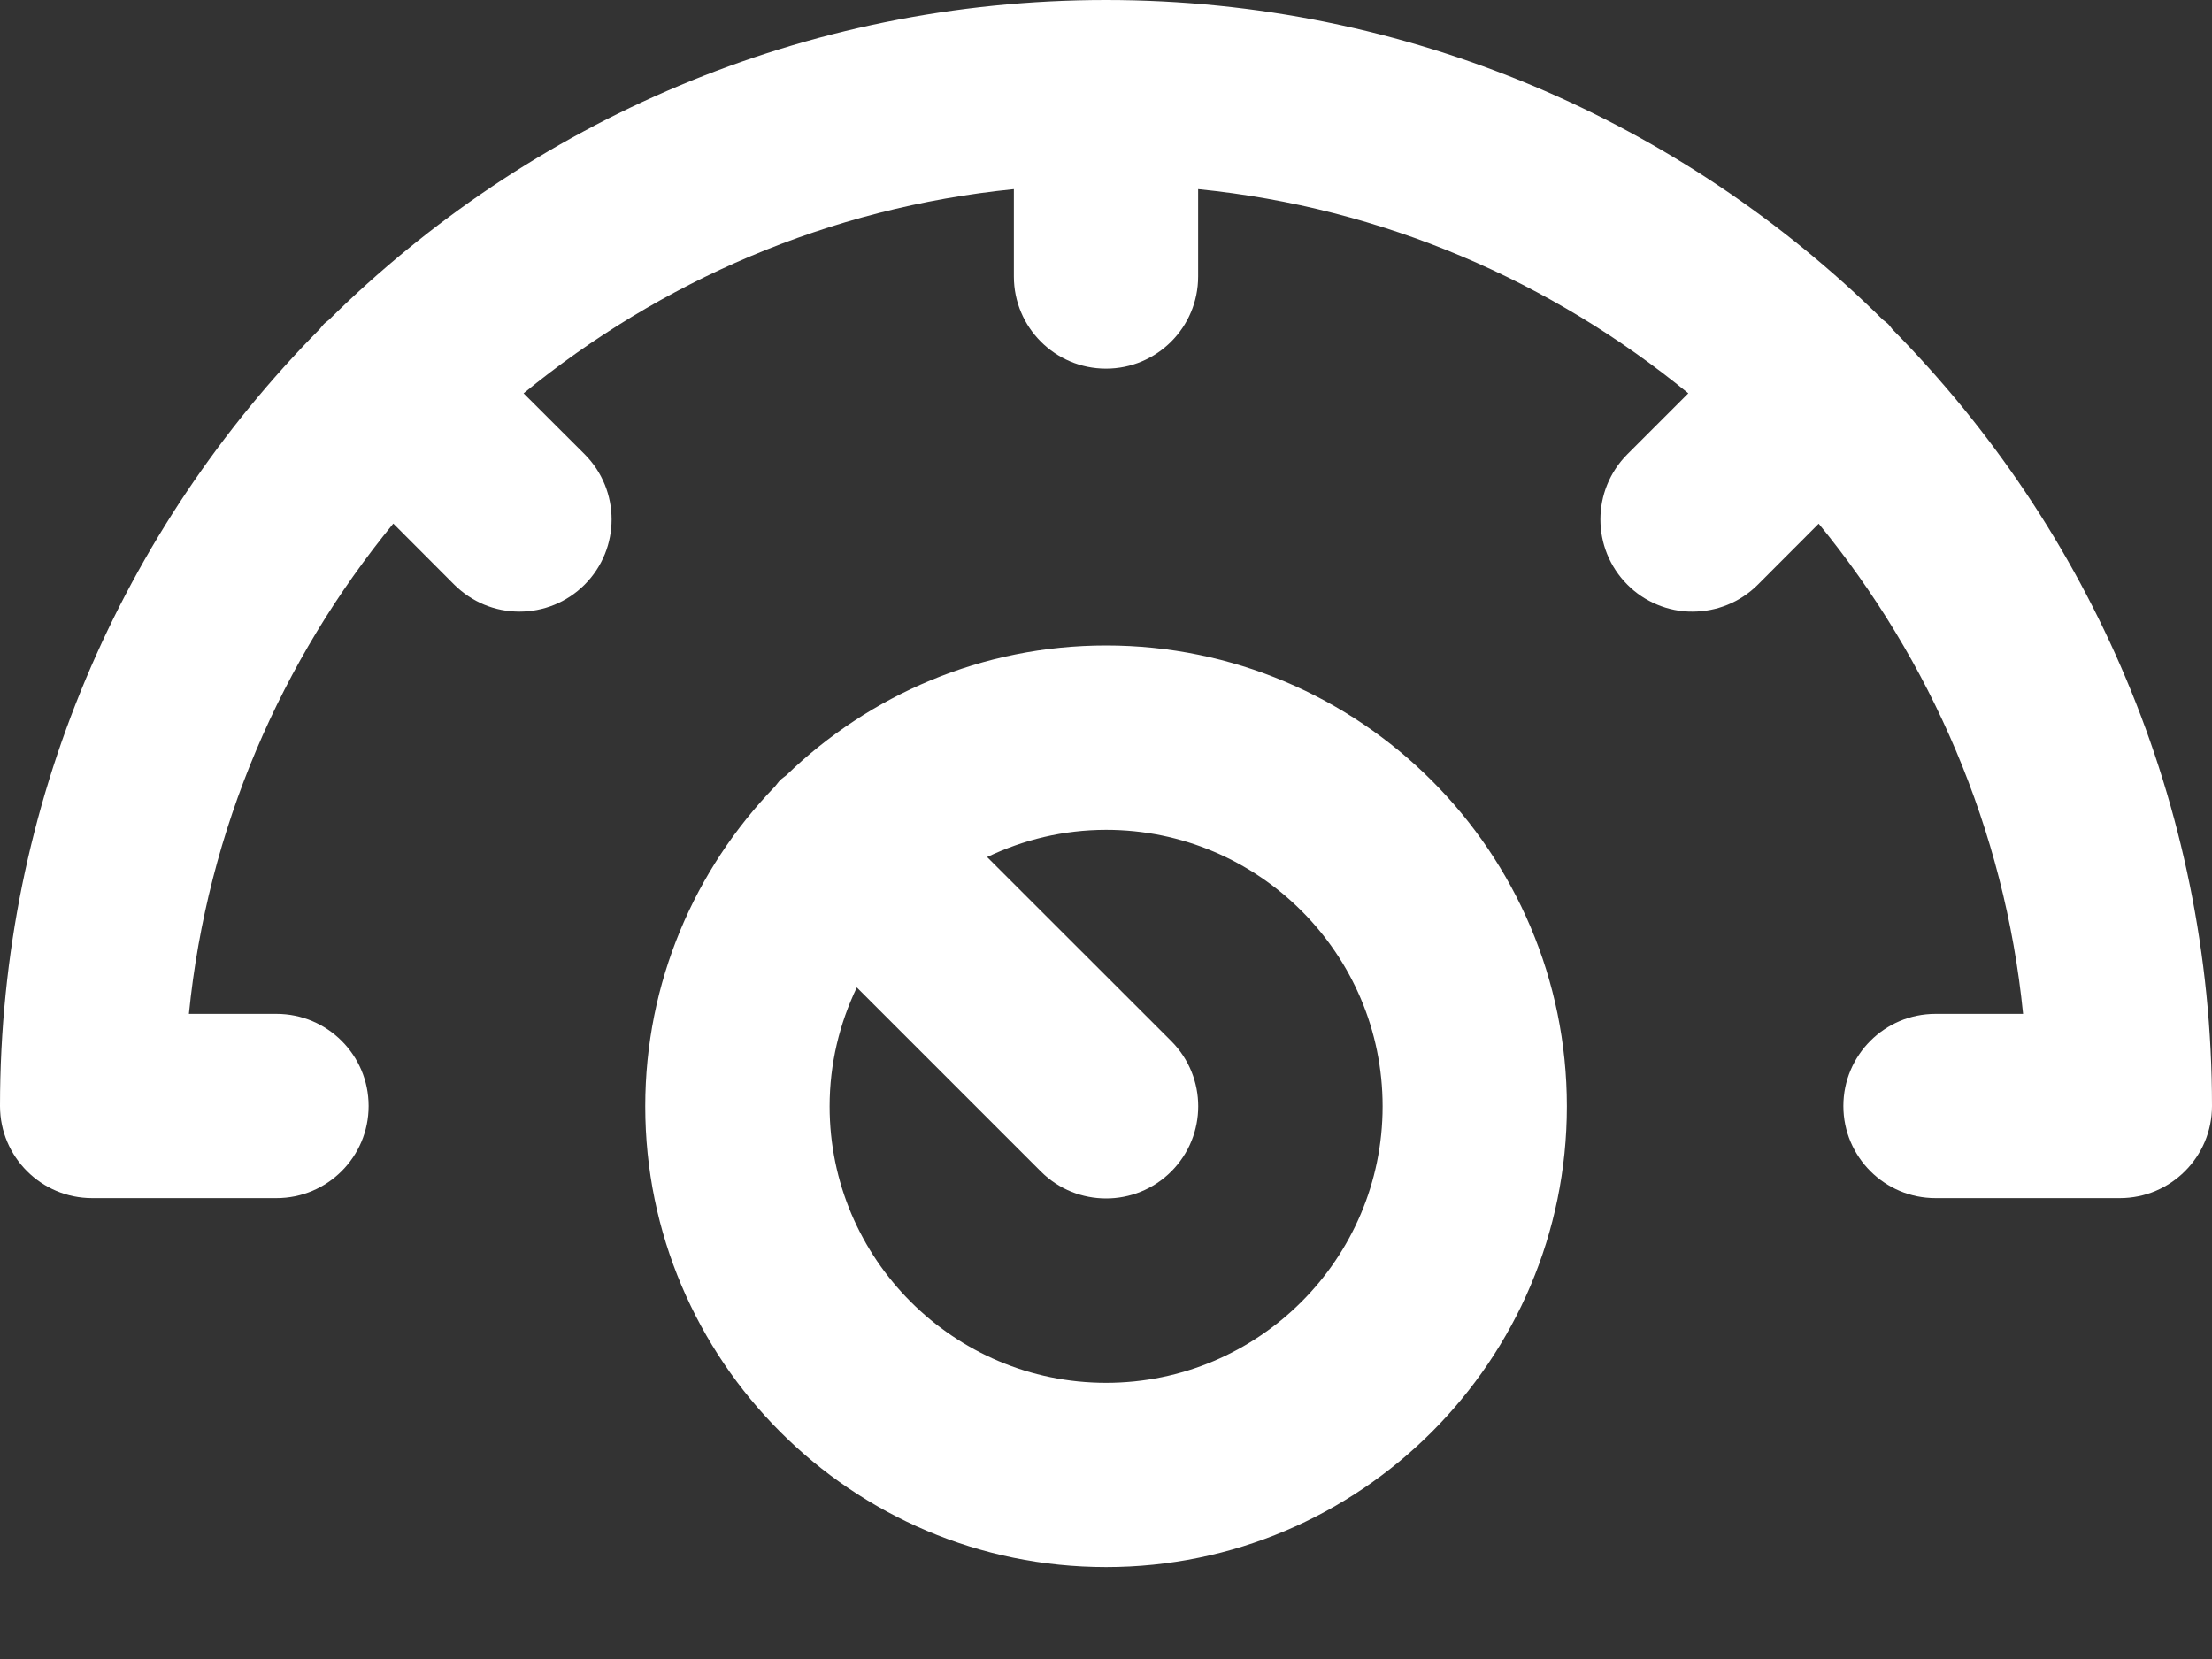 <svg width="20" height="15" viewBox="0 0 20 15" fill="none" xmlns="http://www.w3.org/2000/svg">
<rect x="0" y="0" width="20" height="15" fill="#333333" stroke="none"/>
<path d="M14.167 10.003C14.167 7.705 12.298 5.836 10.001 5.836C8.878 5.836 7.86 6.284 7.11 7.009C7.091 7.025 7.071 7.037 7.053 7.055C7.036 7.072 7.023 7.093 7.007 7.111C6.282 7.861 5.834 8.88 5.834 10.003C5.834 12.3 7.703 14.169 10.001 14.169C12.298 14.169 14.167 12.3 14.167 10.003ZM7.501 10.003C7.501 9.617 7.591 9.253 7.747 8.928L9.411 10.592C9.574 10.755 9.787 10.836 10.001 10.836C10.214 10.836 10.427 10.755 10.59 10.592C10.915 10.266 10.915 9.739 10.59 9.413L8.925 7.749C9.252 7.593 9.615 7.503 10.001 7.503C11.38 7.503 12.501 8.624 12.501 10.003C12.501 11.381 11.38 12.503 10.001 12.503C8.622 12.503 7.501 11.381 7.501 10.003Z" fill="white"/>
<path d="M17.071 2.929C17.057 2.915 17.04 2.904 17.024 2.891C15.217 1.105 12.735 0 10 0C7.264 0 4.781 1.105 2.974 2.892C2.96 2.905 2.943 2.915 2.929 2.929C2.915 2.943 2.905 2.959 2.892 2.974C1.105 4.781 0 7.264 0 10C0 10.46 0.373 10.833 0.833 10.833H2.5C2.96 10.833 3.333 10.46 3.333 10C3.333 9.54 2.96 9.167 2.5 9.167H1.708C1.875 7.493 2.545 5.969 3.556 4.734L4.107 5.286C4.185 5.363 4.277 5.425 4.378 5.467C4.479 5.509 4.587 5.53 4.697 5.53C4.91 5.53 5.123 5.449 5.286 5.286C5.611 4.96 5.611 4.433 5.286 4.107L4.734 3.556C5.969 2.545 7.493 1.877 9.167 1.71V2.5C9.167 2.96 9.54 3.333 10 3.333C10.46 3.333 10.833 2.96 10.833 2.5V1.71C12.507 1.877 14.031 2.545 15.265 3.556L14.714 4.107C14.389 4.433 14.389 4.96 14.714 5.286C14.791 5.364 14.883 5.425 14.984 5.467C15.085 5.509 15.194 5.531 15.303 5.53C15.517 5.53 15.73 5.449 15.893 5.287L16.444 4.735C17.455 5.969 18.125 7.493 18.292 9.167H17.5C17.04 9.167 16.667 9.54 16.667 10C16.667 10.46 17.04 10.833 17.5 10.833H19.167C19.627 10.833 20 10.46 20 10C20 7.265 18.895 4.783 17.109 2.976C17.096 2.96 17.086 2.944 17.071 2.929Z" fill="white"/>
</svg>

